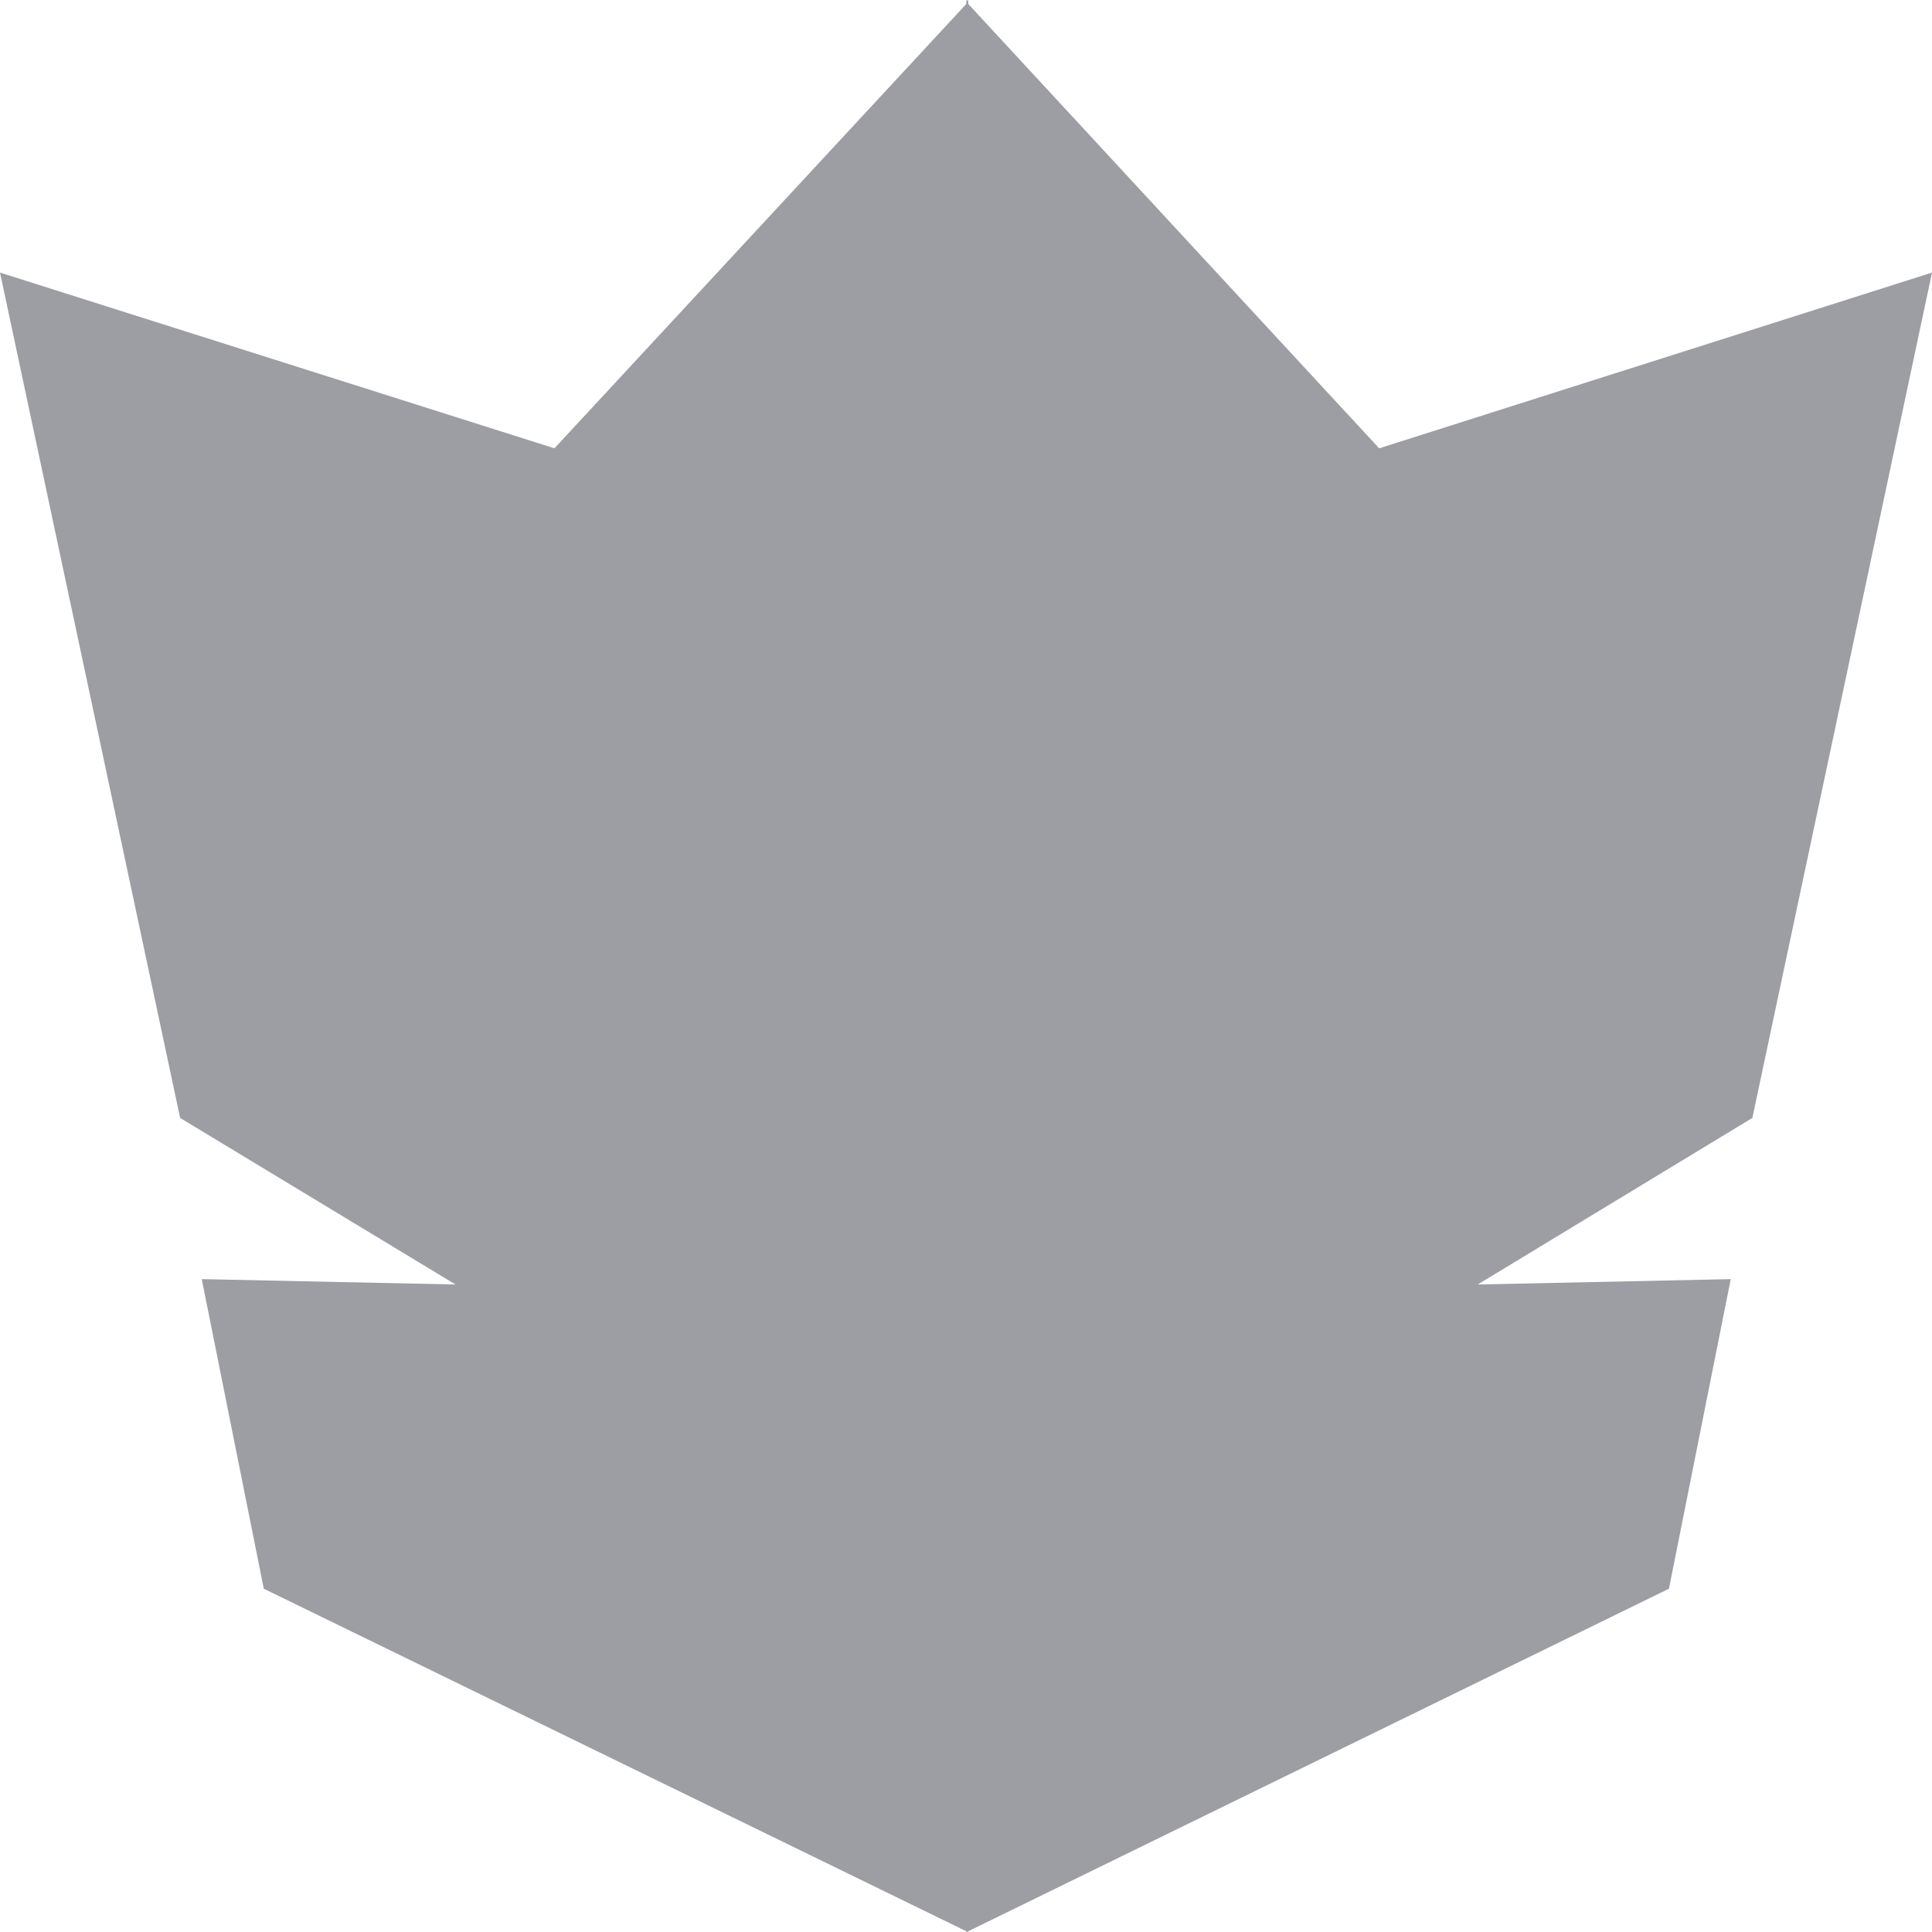 <?xml version="1.0" encoding="UTF-8" standalone="no"?>
<!-- Created with Inkscape (http://www.inkscape.org/) -->

<svg
   xmlns:osb="http://www.openswatchbook.org/uri/2009/osb"
   xmlns:dc="http://purl.org/dc/elements/1.1/"
   xmlns:cc="http://creativecommons.org/ns#"
   xmlns:rdf="http://www.w3.org/1999/02/22-rdf-syntax-ns#"
   xmlns:svg="http://www.w3.org/2000/svg"
   xmlns="http://www.w3.org/2000/svg"
   xmlns:xlink="http://www.w3.org/1999/xlink"
   xmlns:sodipodi="http://sodipodi.sourceforge.net/DTD/sodipodi-0.dtd"
   xmlns:inkscape="http://www.inkscape.org/namespaces/inkscape"
   width="512"
   height="512"
   id="svg2"
   version="1.1"
   inkscape:version="0.91 r13725"
   sodipodi:docname="logo-darkgray.svg"
   inkscape:export-filename="C:\Users\Jordan\Desktop\Dahmen.png"
   inkscape:export-xdpi="90"
   inkscape:export-ydpi="90">
  <defs
     id="defs4">
    <linearGradient
       id="linearGradient3822"
       osb:paint="solid">
      <stop
         style="stop-color:#000000;stop-opacity:1;"
         offset="0"
         id="stop3824" />
    </linearGradient>
    <linearGradient
       id="linearGradient5249"
       osb:paint="solid">
      <stop
         style="stop-color:#000000;stop-opacity:1;"
         offset="0"
         id="stop5251" />
    </linearGradient>
    <linearGradient
       id="linearGradient3813">
      <stop
         style="stop-color:#ebebeb;stop-opacity:1;"
         offset="0"
         id="stop3815" />
      <stop
         style="stop-color:#cdcdcd;stop-opacity:1;"
         offset="1"
         id="stop3817" />
    </linearGradient>
    <linearGradient
       id="linearGradient4089">
      <stop
         style="stop-color:#ffffff;stop-opacity:1;"
         offset="0"
         id="stop4091" />
      <stop
         style="stop-color:#ffffff;stop-opacity:0;"
         offset="1"
         id="stop4093" />
    </linearGradient>
    <linearGradient
       id="linearGradient4068">
      <stop
         style="stop-color:#cacaca;stop-opacity:1;"
         offset="0"
         id="stop4070" />
      <stop
         id="stop4076"
         offset="0.5"
         style="stop-color:#787878;stop-opacity:1;" />
      <stop
         style="stop-color:#cfcfcf;stop-opacity:1;"
         offset="1"
         id="stop4072" />
    </linearGradient>
    <linearGradient
       id="linearGradient3893">
      <stop
         id="stop3901"
         offset="0"
         style="stop-color:#d2d2d2;stop-opacity:1;" />
      <stop
         style="stop-color:#f0f0f0;stop-opacity:1;"
         offset="1"
         id="stop3897" />
    </linearGradient>
    <linearGradient
       id="linearGradient3841">
      <stop
         style="stop-color:#000000;stop-opacity:1;"
         offset="0"
         id="stop3843" />
      <stop
         style="stop-color:#000000;stop-opacity:1;"
         offset="1"
         id="stop3845" />
    </linearGradient>
    <linearGradient
       id="linearGradient3798">
      <stop
         style="stop-color:#dcdcdc;stop-opacity:1;"
         offset="0"
         id="stop3800" />
      <stop
         style="stop-color:#000000;stop-opacity:1;"
         offset="1"
         id="stop3802" />
    </linearGradient>
    <linearGradient
       id="linearGradient3762">
      <stop
         style="stop-color:#39aeff;stop-opacity:1;"
         offset="0"
         id="stop3764" />
      <stop
         id="stop4083"
         offset="0.5"
         style="stop-color:#004693;stop-opacity:1;" />
      <stop
         style="stop-color:#000c4c;stop-opacity:1;"
         offset="1"
         id="stop3766" />
    </linearGradient>
    <linearGradient
       inkscape:collect="always"
       xlink:href="#linearGradient3762"
       id="linearGradient3768"
       x1="256.559"
       y1="512.429"
       x2="256.559"
       y2="0.145"
       gradientUnits="userSpaceOnUse" />
    <linearGradient
       inkscape:collect="always"
       xlink:href="#linearGradient3798"
       id="linearGradient3804"
       x1="50.859"
       y1="182.282"
       x2="408.878"
       y2="182.282"
       gradientUnits="userSpaceOnUse" />
    <linearGradient
       inkscape:collect="always"
       xlink:href="#linearGradient3841"
       id="linearGradient3851"
       gradientUnits="userSpaceOnUse"
       x1="-293.467"
       y1="246.672"
       x2="-232.626"
       y2="246.672"
       gradientTransform="translate(321.734,578.546)" />
    <linearGradient
       inkscape:collect="always"
       xlink:href="#linearGradient3762"
       id="linearGradient3856"
       gradientUnits="userSpaceOnUse"
       x1="256.559"
       y1="512.429"
       x2="256.559"
       y2="0.145" />
    <linearGradient
       inkscape:collect="always"
       xlink:href="#linearGradient3762"
       id="linearGradient3863"
       gradientUnits="userSpaceOnUse"
       x1="256.559"
       y1="512.429"
       x2="256.559"
       y2="0.145"
       gradientTransform="matrix(-1,0,0,1,512.273,540.362)" />
    <linearGradient
       inkscape:collect="always"
       xlink:href="#linearGradient3762"
       id="linearGradient3868"
       gradientUnits="userSpaceOnUse"
       gradientTransform="matrix(-1.003,0,0,1,513.682,540.363)"
       x1="256.559"
       y1="512.429"
       x2="256.559"
       y2="0.145" />
    <linearGradient
       inkscape:collect="always"
       xlink:href="#linearGradient3762"
       id="linearGradient3870"
       gradientUnits="userSpaceOnUse"
       x1="256.559"
       y1="512.429"
       x2="256.559"
       y2="0.145" />
    <linearGradient
       inkscape:collect="always"
       xlink:href="#linearGradient3798"
       id="linearGradient3890"
       gradientUnits="userSpaceOnUse"
       x1="50.859"
       y1="182.282"
       x2="408.878"
       y2="182.282" />
    <linearGradient
       inkscape:collect="always"
       xlink:href="#linearGradient3893"
       id="linearGradient3899"
       x1="158.969"
       y1="274.312"
       x2="415"
       y2="274.312"
       gradientUnits="userSpaceOnUse"
       gradientTransform="translate(1.543,561.648)" />
    <linearGradient
       inkscape:collect="always"
       xlink:href="#linearGradient3893"
       id="linearGradient4064"
       gradientUnits="userSpaceOnUse"
       gradientTransform="matrix(1.333,0,0,1.333,-91.728,-85.313)"
       x1="158.969"
       y1="274.312"
       x2="415"
       y2="274.312" />
    <radialGradient
       inkscape:collect="always"
       xlink:href="#linearGradient4089"
       id="radialGradient4097"
       cx="178.544"
       cy="178.599"
       fx="178.544"
       fy="178.599"
       r="183.13"
       gradientUnits="userSpaceOnUse"
       gradientTransform="matrix(1.418,-3.8544758e-8,4.0952041e-8,1.506,-74.59,-90.427)" />
    <radialGradient
       inkscape:collect="always"
       xlink:href="#linearGradient4089"
       id="radialGradient4119"
       gradientUnits="userSpaceOnUse"
       gradientTransform="matrix(1.171,-3.4099297e-8,3.3834858e-8,1.333,39.787,21.183)"
       cx="178.544"
       cy="178.599"
       fx="178.544"
       fy="178.599"
       r="183.13" />
    <linearGradient
       inkscape:collect="always"
       xlink:href="#linearGradient3841"
       id="linearGradient3811"
       x1="120.292"
       y1="285.219"
       x2="456.083"
       y2="285.219"
       gradientUnits="userSpaceOnUse" />
    <filter
       id="filter5267"
       inkscape:label="Inner Shadow"
       inkscape:menu="Shadows and Glows"
       inkscape:menu-tooltip="Adds a colorizable drop shadow inside"
       color-interpolation-filters="sRGB">
      <feGaussianBlur
         id="feGaussianBlur5269"
         stdDeviation="4"
         result="result8" />
      <feOffset
         id="feOffset5271"
         dx="4"
         dy="4"
         result="result11" />
      <feComposite
         id="feComposite5273"
         in2="result11"
         result="result6"
         in="SourceGraphic"
         operator="in" />
      <feFlood
         id="feFlood5275"
         result="result10"
         in="result6"
         flood-opacity="1"
         flood-color="rgb(0,0,0)" />
      <feBlend
         id="feBlend5277"
         in2="result10"
         mode="normal"
         in="result6"
         result="result12" />
      <feComposite
         id="feComposite5279"
         in2="SourceGraphic"
         result="result2"
         operator="in" />
    </filter>
    <filter
       id="filter5285"
       inkscape:label="Inner Shadow"
       inkscape:menu="Shadows and Glows"
       inkscape:menu-tooltip="Adds a colorizable drop shadow inside"
       color-interpolation-filters="sRGB">
      <feGaussianBlur
         id="feGaussianBlur5287"
         stdDeviation="4.821"
         result="result8" />
      <feOffset
         id="feOffset5289"
         dx="4"
         dy="4"
         result="result11" />
      <feComposite
         id="feComposite5291"
         in2="result11"
         result="result6"
         in="SourceGraphic"
         operator="in" />
      <feFlood
         id="feFlood5293"
         result="result10"
         in="result6"
         flood-opacity="1"
         flood-color="rgb(0,0,0)" />
      <feBlend
         id="feBlend5295"
         in2="result10"
         mode="normal"
         in="result6"
         result="result12" />
      <feComposite
         id="feComposite5297"
         in2="SourceGraphic"
         result="result2"
         operator="in" />
    </filter>
  </defs>
  <sodipodi:namedview
     id="base"
     pagecolor="#ffffff"
     bordercolor="#666666"
     borderopacity="1.0"
     inkscape:pageopacity="0.0"
     inkscape:pageshadow="2"
     inkscape:zoom="1.4142136"
     inkscape:cx="218.01739"
     inkscape:cy="259.3255"
     inkscape:document-units="px"
     inkscape:current-layer="layer1"
     showgrid="false"
     inkscape:window-width="1920"
     inkscape:window-height="1017"
     inkscape:window-x="-8"
     inkscape:window-y="-8"
     inkscape:window-maximized="1" />
  <g
     style="display:none"
     inkscape:label="Purple Logo copy"
     id="g4270"
     inkscape:groupmode="layer"
     sodipodi:insensitive="true">
    <path
       inkscape:connector-curvature="0"
       id="path4272"
       d="m 120.54,84.085 0,3.041 0.25,71.742 207.976,119.278 64.868,-37.579 -102.78,-58.91 -167.689,-96.072 -2.625,-1.5 z m 0.25,78.991 0.417,117.32 0.583,196.311 77.908,-45.328 0,-223.058 -78.908,-45.245 z m 276.76,79.699 -194.311,112.57 0,73.991 88.281,-51.369 169.689,-98.697 -63.659,-36.496 z"
       style="fill:url(#linearGradient4064);fill-opacity:1;fill-rule:nonzero;stroke:#000000;stroke-width:0.667;stroke-miterlimit:4;stroke-opacity:1;stroke-dasharray:none" />
  </g>
  <g
     inkscape:label="Layer 1"
     inkscape:groupmode="layer"
     id="layer1"
     transform="translate(0,-540.362)"
     style="display:inline">
    <path
       style="fill:#9d9da4;fill-opacity:1;fill-rule:nonzero;stroke:none;stroke-opacity:1;stroke-width:2;stroke-miterlimit:4;stroke-dasharray:none;opacity:1"
       d="m 256.129,540.362 -0.032,0.032 0,0.485 -0.032,0.032 0,0.518 L 146.933,659.171 0,612.599 l 47.737,224.024 72.981,44.145 -67.253,-1.424 16.441,82.043 186.191,90.781 0,0.194 0.227,-0.097 0.259,0.097 0,-0.194 185.705,-90.781 16.376,-82.043 -67.058,1.424 72.787,-44.145 L 512,612.599 365.488,659.171 256.615,541.43 l 0,-0.518 -0.032,-0.032 0,-0.485 -0.032,-0.032 -0.194,0.227 -0.227,-0.227 z"
       id="path2985"
       inkscape:connector-curvature="0" />
  </g>
  <g
     inkscape:groupmode="layer"
     id="layer2"
     inkscape:label="Purple Logo"
     style="display:inline" />
  <g
     inkscape:groupmode="layer"
     id="layer3"
     inkscape:label="Shaddow"
     style="opacity:0.641;display:inline" />
  <g
     inkscape:groupmode="layer"
     id="layer4"
     inkscape:label="TEMP"
     style="display:none">
    <path
       transform="translate(0,-540.362)"
       style="fill:#000000;fill-opacity:1;fill-rule:nonzero;stroke:#c8c8c8;stroke-width:0.986;stroke-miterlimit:4;stroke-opacity:1;stroke-dasharray:none;display:inline"
       d="m 73.969,634.283 0.309,87.984 0.464,147.248 58.429,-33.976 0,-167.312 -59.202,-33.945 z"
       id="path3836"
       inkscape:connector-curvature="0" />
    <path
       transform="translate(0,-540.362)"
       style="fill:#000000;fill-opacity:1;fill-rule:nonzero;stroke:#c8c8c8;stroke-width:0.986;stroke-miterlimit:4;stroke-opacity:1;stroke-dasharray:none;display:inline"
       d="m 73.784,575.019 0,2.288 1.979,-1.144 z m 207.779,119.053 -145.733,84.429 0,55.492 66.22,-38.52 127.277,-74.041 z"
       id="path3806"
       inkscape:connector-curvature="0"
       sodipodi:nodetypes="cccccccccc" />
    <path
       transform="translate(0,-540.362)"
       style="fill:#000000;fill-opacity:1;fill-rule:nonzero;stroke:#c8c8c8;stroke-width:0.986;stroke-miterlimit:4;stroke-opacity:1;stroke-dasharray:none;display:inline"
       d="m 75.762,576.162 -1.979,1.144 0.185,53.823 155.997,89.468 48.66,-28.194 -77.071,-44.177 -125.793,-72.063 z"
       id="path2999"
       inkscape:connector-curvature="0" />
    <path
       inkscape:transform-center-y="-0.10087995"
       inkscape:transform-center-x="15.294476"
       transform="matrix(0.358,0,0,0.358,99.288,116.65)"
       d="M 230.357,256.286 101.691,331.135 101.202,182.282 100.714,33.429 229.869,107.432 359.024,181.436 z"
       inkscape:randomized="0"
       inkscape:rounded="0"
       inkscape:flatsided="false"
       sodipodi:arg2="2.091116"
       sodipodi:arg1="1.0439184"
       sodipodi:r2="171.88184"
       sodipodi:r1="85.940918"
       sodipodi:cy="182"
       sodipodi:cx="187.14285"
       sodipodi:sides="3"
       id="path3001"
       style="fill:url(#linearGradient3804);fill-opacity:1;fill-rule:nonzero;stroke:#c8c8c8;stroke-width:0.997;stroke-miterlimit:4;stroke-opacity:1;stroke-dasharray:none;display:inline"
       sodipodi:type="star" />
    <path
       id="path4260"
       d="m 238.031,28.969 c -58.025,3.202 -109.886,31.829 -146.375,75.844 l 59.031,18.719 87.656,-94.562 c -0.104,0.006 -0.209,-0.006 -0.312,0 z M 275.688,30.5 l 86.031,93.031 47.438,-15.094 C 375.82,66.49 328.825,37.791 275.688,30.5 z m -236,192.969 c -1.662,11.636 -2.531,23.576 -2.531,35.719 0,45.091 11.878,87.159 32.438,122.688 L 60.438,336.125 125.375,337.5 54.906,294.875 39.688,223.469 z m 419.75,60.906 -2.219,10.5 -70.281,42.625 61.656,-1.312 c 5.367,-16.487 9.049,-33.843 10.844,-51.812 z M 107.094,430.344 c 32.219,31.652 73.419,52.671 118.938,58 l -118.938,-58 z m 265.625,15.875 -77.656,37.969 c 28.467,-6.884 54.776,-19.996 77.656,-37.969 z"
       style="fill:url(#radialGradient4119);fill-opacity:1;fill-rule:nonzero;stroke:none;display:inline"
       inkscape:connector-curvature="0" />
  </g>
</svg>
